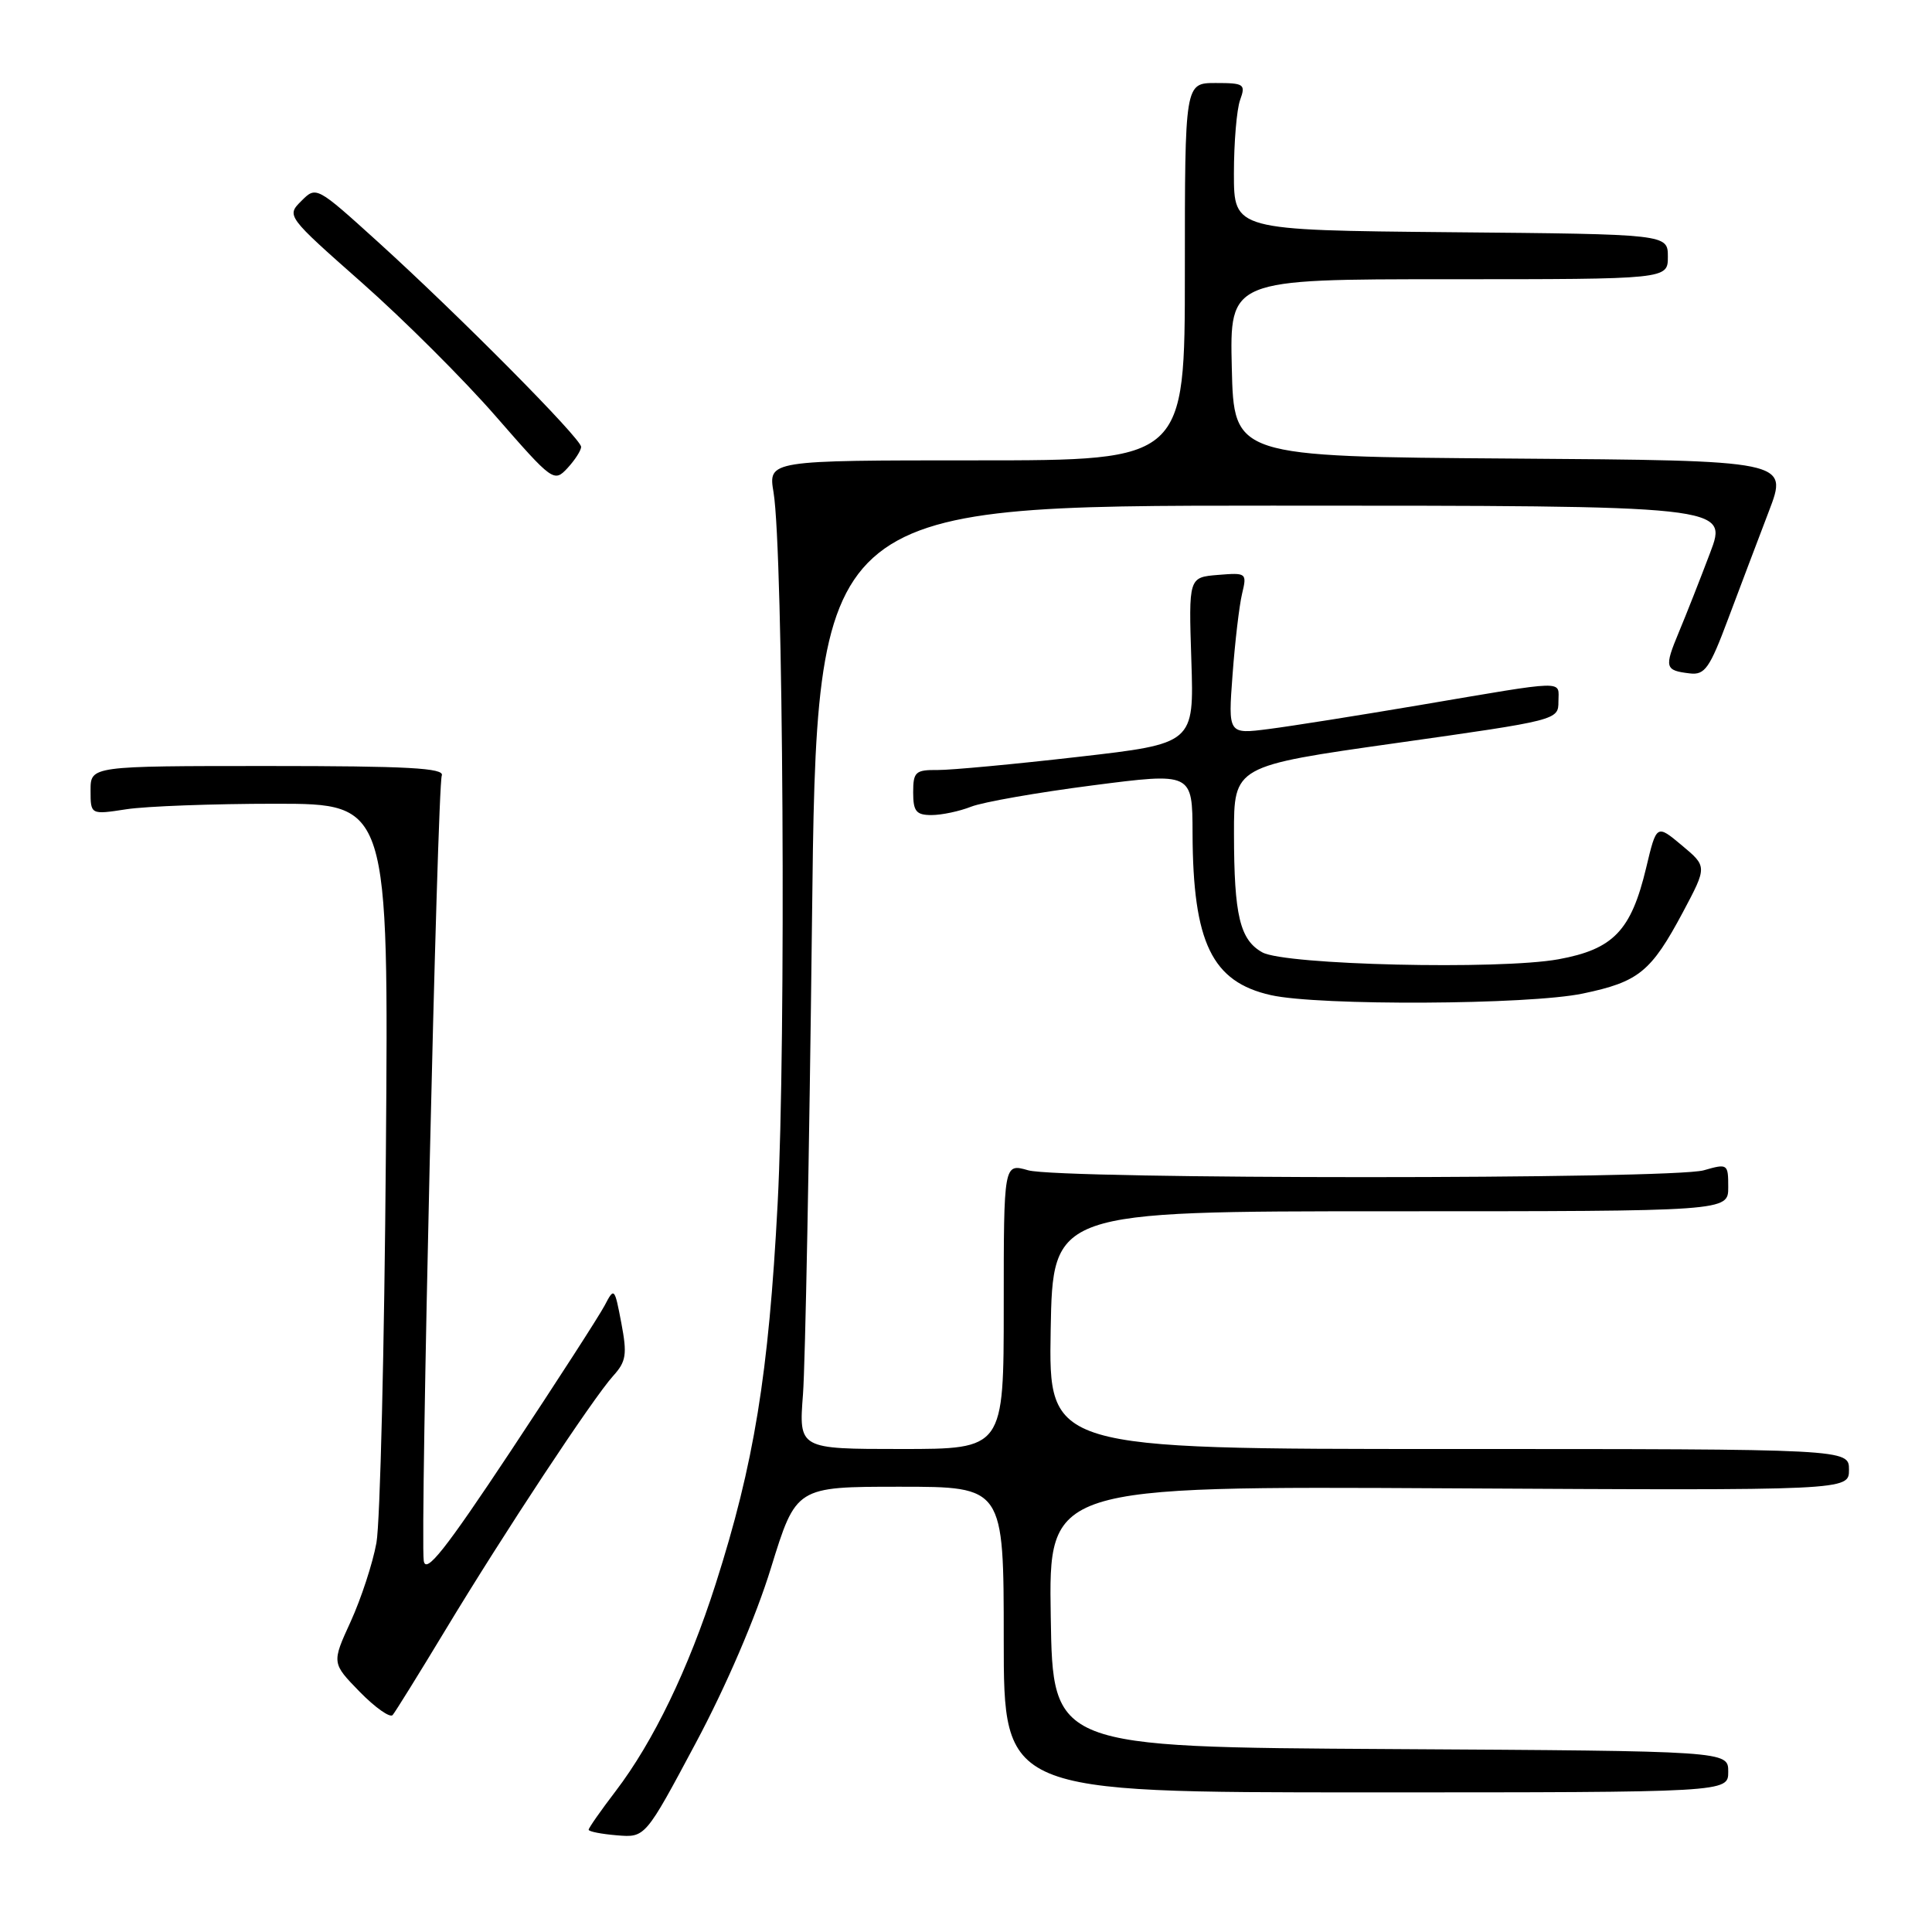 <?xml version="1.0" encoding="UTF-8" standalone="no"?>
<!DOCTYPE svg PUBLIC "-//W3C//DTD SVG 1.1//EN" "http://www.w3.org/Graphics/SVG/1.1/DTD/svg11.dtd" >
<svg xmlns="http://www.w3.org/2000/svg" xmlns:xlink="http://www.w3.org/1999/xlink" version="1.1" viewBox="0 0 256 256">
 <g >
 <path fill="currentColor"
d=" M 102.16 207.75 C 105.48 197.00 105.48 197.00 119.24 197.00 C 133.00 197.00 133.00 197.00 133.00 217.25 C 133.00 237.50 133.00 237.50 181.00 237.50 C 229.00 237.50 229.00 237.50 229.00 234.76 C 229.00 232.02 229.00 232.02 184.25 231.76 C 139.50 231.50 139.50 231.50 139.23 214.21 C 138.95 196.92 138.95 196.92 191.98 197.21 C 245.00 197.50 245.00 197.50 245.00 194.75 C 245.00 192.00 245.00 192.00 191.97 192.00 C 138.95 192.00 138.95 192.00 139.22 176.25 C 139.50 160.50 139.50 160.50 184.25 160.50 C 229.00 160.50 229.00 160.50 229.00 157.32 C 229.00 154.21 228.93 154.16 225.76 155.07 C 221.53 156.28 140.47 156.28 136.24 155.07 C 133.00 154.14 133.00 154.14 133.00 173.07 C 133.00 192.00 133.00 192.00 119.42 192.00 C 105.84 192.00 105.84 192.00 106.40 184.75 C 106.70 180.76 107.24 152.64 107.59 122.25 C 108.22 67.00 108.22 67.00 168.59 67.00 C 228.97 67.00 228.97 67.00 226.60 73.25 C 225.30 76.69 223.44 81.42 222.46 83.76 C 220.50 88.47 220.60 88.84 223.91 89.23 C 225.90 89.47 226.54 88.55 228.99 82.00 C 230.54 77.88 232.96 71.47 234.38 67.76 C 236.96 61.02 236.96 61.02 200.23 60.76 C 163.50 60.50 163.50 60.50 163.22 48.75 C 162.94 37.00 162.94 37.00 191.97 37.00 C 221.00 37.00 221.00 37.00 221.00 34.02 C 221.00 31.03 221.00 31.03 192.25 30.77 C 163.50 30.50 163.50 30.50 163.50 23.00 C 163.50 18.88 163.87 14.49 164.32 13.25 C 165.08 11.15 164.86 11.00 161.07 11.00 C 157.00 11.00 157.00 11.00 157.00 36.00 C 157.00 61.00 157.00 61.00 129.39 61.00 C 101.79 61.00 101.79 61.00 102.50 65.25 C 103.79 73.05 104.17 138.15 103.04 159.50 C 101.85 182.14 99.92 193.96 94.83 209.88 C 91.23 221.14 86.58 230.77 81.58 237.33 C 79.61 239.91 78.00 242.21 78.00 242.45 C 78.00 242.69 79.69 243.02 81.75 243.19 C 85.50 243.50 85.50 243.50 92.17 231.00 C 96.20 223.47 100.17 214.23 102.16 207.75 Z  M 59.01 216.00 C 66.80 203.09 78.58 185.26 81.25 182.31 C 82.97 180.41 83.12 179.48 82.33 175.31 C 81.43 170.59 81.39 170.55 80.11 173.00 C 79.38 174.38 73.78 183.06 67.65 192.31 C 58.94 205.44 56.42 208.61 56.15 206.82 C 55.66 203.63 57.94 104.32 58.54 102.76 C 58.92 101.77 54.04 101.50 35.51 101.50 C 12.00 101.50 12.00 101.50 12.00 104.73 C 12.00 107.96 12.00 107.96 16.75 107.23 C 19.36 106.83 28.25 106.50 36.50 106.50 C 51.50 106.50 51.50 106.50 51.13 153.00 C 50.93 178.57 50.37 201.72 49.88 204.43 C 49.39 207.14 47.85 211.83 46.47 214.86 C 43.95 220.36 43.95 220.36 47.67 224.18 C 49.73 226.28 51.69 227.66 52.03 227.25 C 52.38 226.84 55.52 221.78 59.01 216.00 Z  M 209.73 131.65 C 217.15 130.10 218.77 128.78 223.00 120.86 C 226.21 114.82 226.21 114.82 222.86 112.02 C 219.50 109.21 219.50 109.21 218.12 115.01 C 216.13 123.33 213.78 125.78 206.50 127.11 C 198.64 128.53 170.27 127.87 167.26 126.19 C 164.29 124.53 163.52 121.29 163.51 110.50 C 163.50 101.50 163.50 101.50 185.00 98.46 C 206.36 95.44 206.50 95.41 206.50 92.96 C 206.50 90.10 207.99 90.06 188.00 93.45 C 180.03 94.80 171.08 96.22 168.11 96.60 C 162.73 97.29 162.73 97.29 163.32 89.40 C 163.64 85.05 164.21 80.23 164.58 78.68 C 165.24 75.92 165.18 75.87 161.38 76.18 C 157.50 76.50 157.50 76.50 157.86 87.51 C 158.22 98.53 158.22 98.53 142.86 100.29 C 134.41 101.26 126.04 102.04 124.25 102.03 C 121.30 102.00 121.00 102.28 121.00 105.00 C 121.00 107.51 121.40 108.00 123.43 108.00 C 124.77 108.00 127.14 107.50 128.68 106.89 C 130.23 106.28 137.46 105.01 144.75 104.07 C 158.00 102.36 158.00 102.36 158.02 110.43 C 158.07 124.90 160.58 130.11 168.40 131.86 C 174.74 133.29 202.60 133.15 209.73 131.65 Z  M 77.00 59.21 C 77.00 58.11 60.87 41.84 50.10 32.07 C 41.93 24.67 41.90 24.65 39.93 26.63 C 37.95 28.60 37.97 28.64 48.00 37.50 C 53.52 42.38 61.50 50.34 65.71 55.18 C 73.23 63.80 73.41 63.94 75.19 62.03 C 76.18 60.96 77.00 59.69 77.00 59.21 Z "/>
</g>
</svg>
